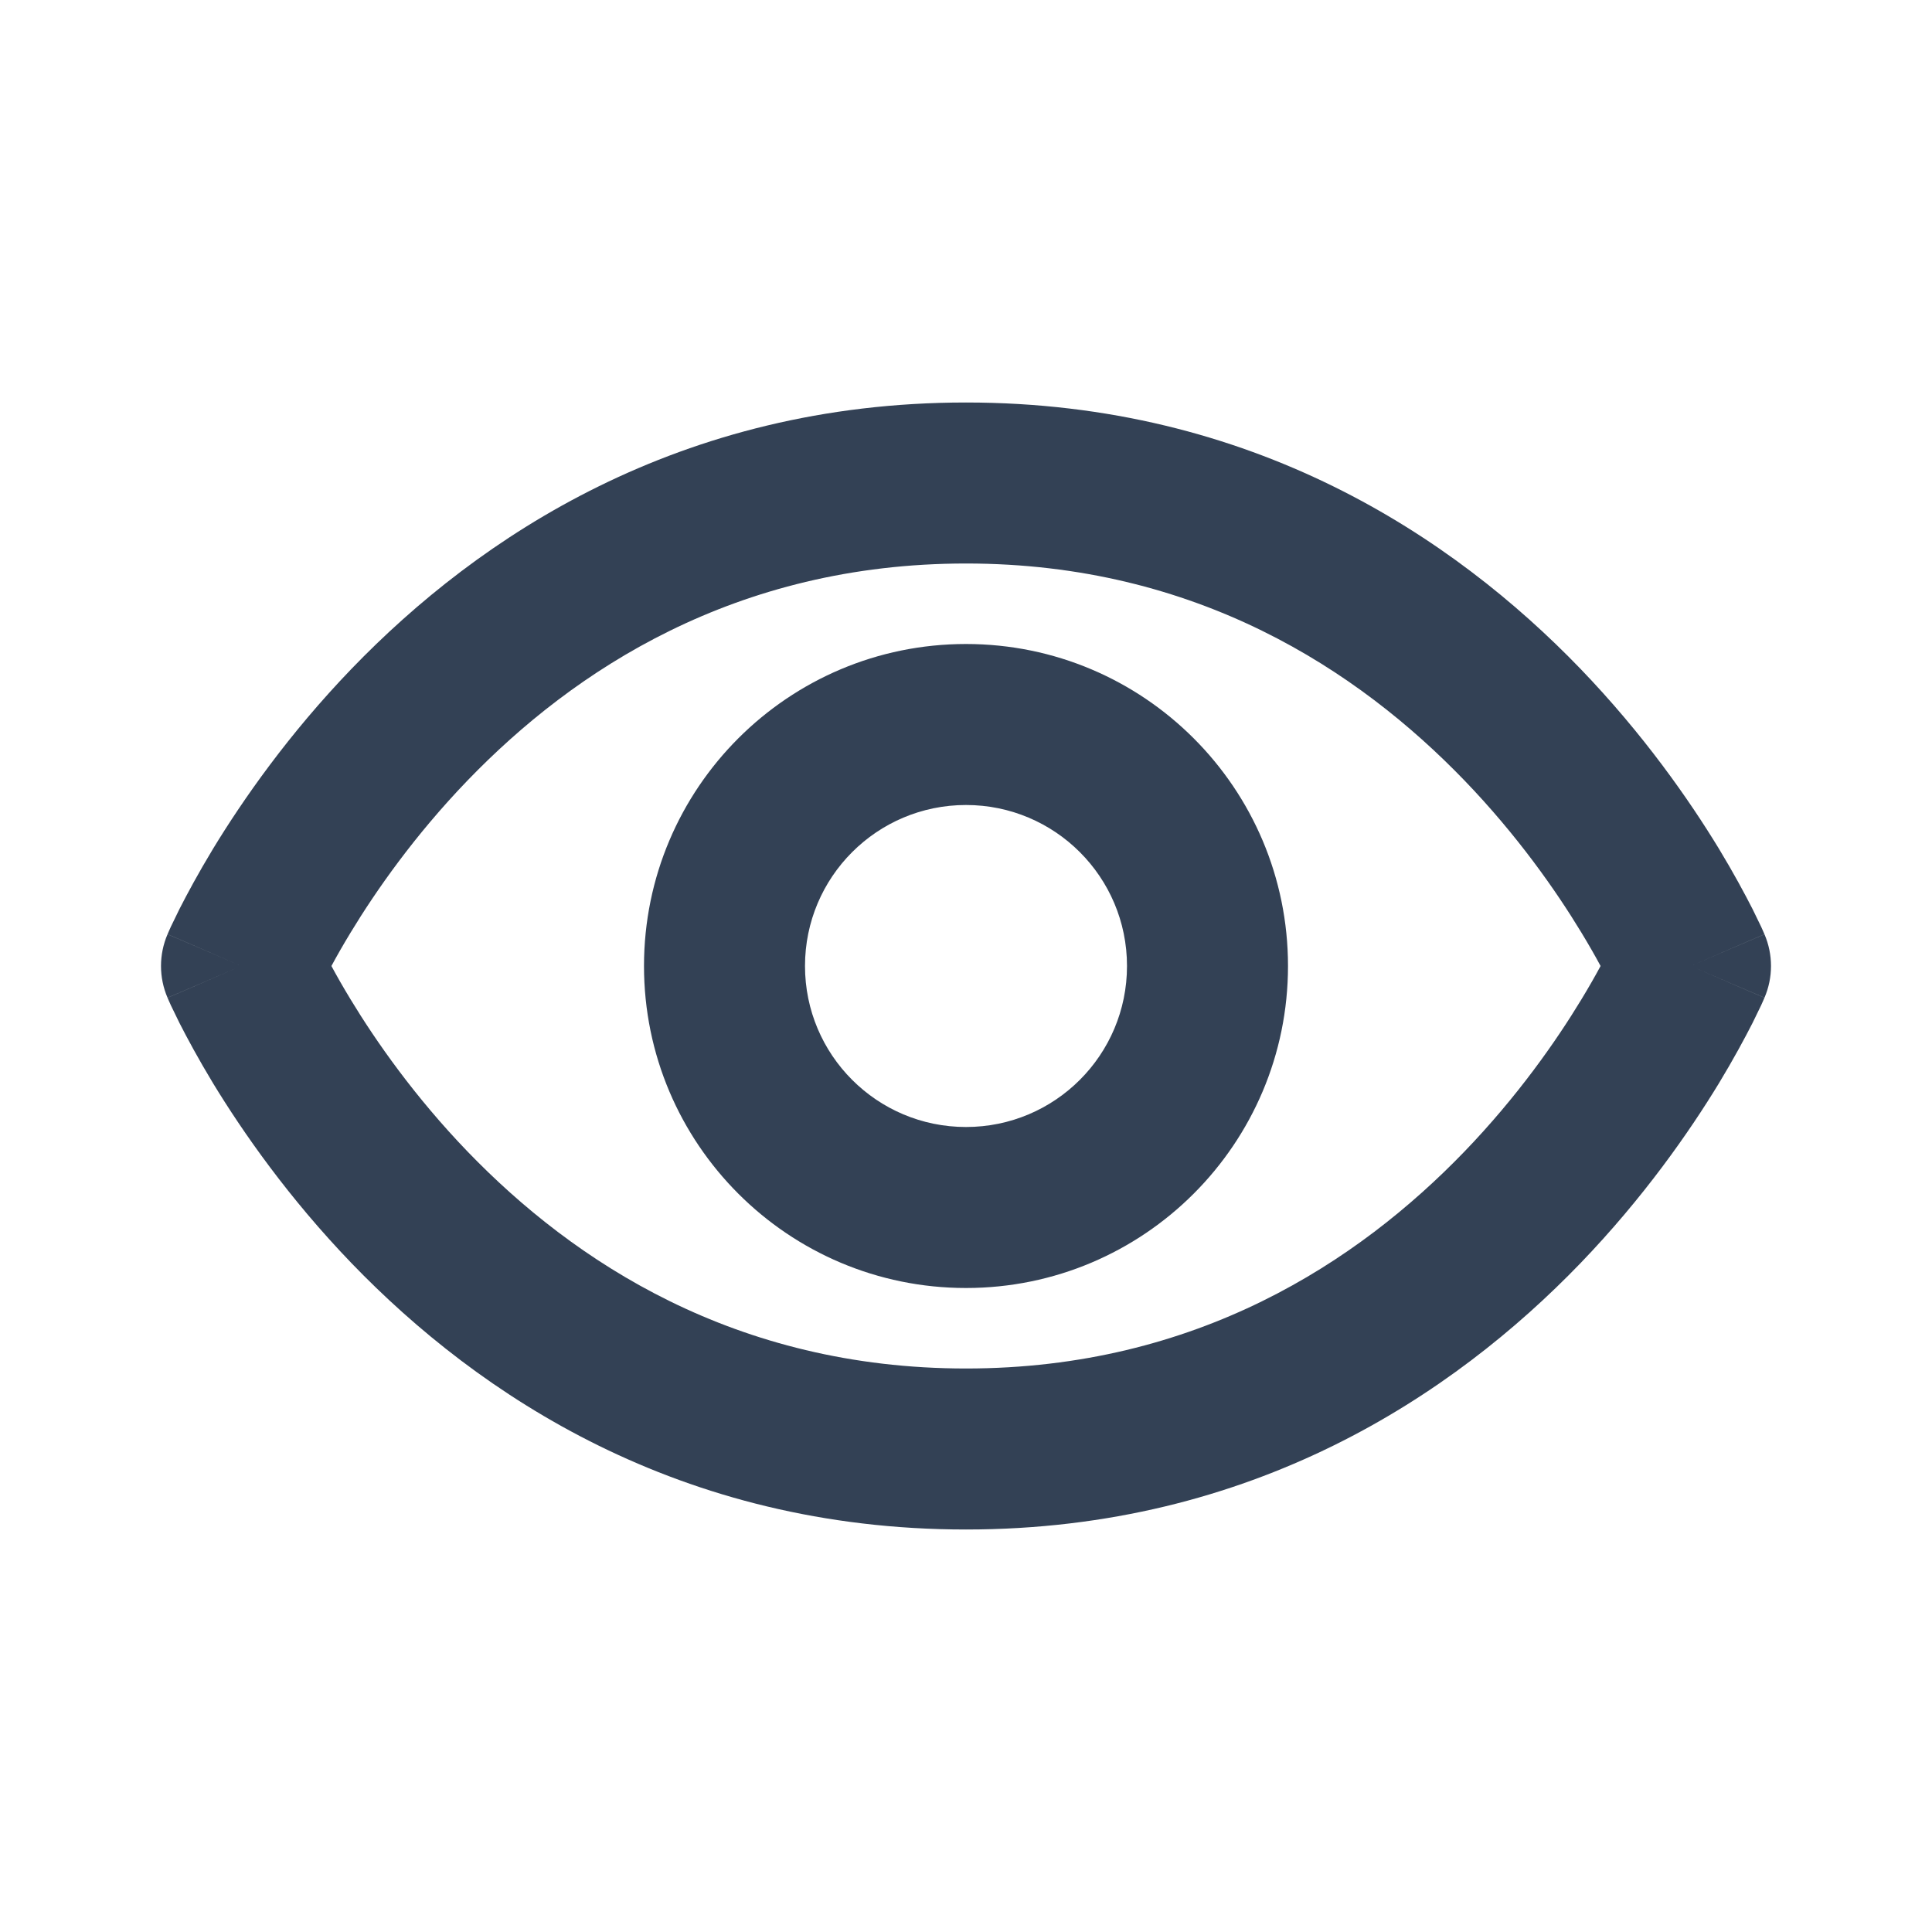 <svg width="24" height="24" viewBox="0 0 24 24" fill="none" xmlns="http://www.w3.org/2000/svg">
<path fill-rule="evenodd" clip-rule="evenodd" d="M4.357 11.582C4.261 11.74 4.181 11.881 4.117 12C4.181 12.119 4.261 12.26 4.357 12.418C4.67 12.934 5.149 13.621 5.809 14.306C7.126 15.671 9.131 17 12 17C14.868 17 16.874 15.671 18.191 14.306C18.851 13.621 19.33 12.934 19.643 12.418C19.739 12.26 19.819 12.119 19.883 12C19.819 11.881 19.739 11.74 19.643 11.582C19.33 11.066 18.851 10.379 18.191 9.694C16.874 8.329 14.868 7 12 7C9.131 7 7.126 8.329 5.809 9.694C5.149 10.379 4.67 11.066 4.357 11.582ZM21.919 12.395C21.919 12.394 21.919 12.394 21 12L21.919 12.394C22.027 12.142 22.027 11.858 21.919 11.606L21 12C21.919 11.606 21.919 11.606 21.919 11.605L21.918 11.604L21.917 11.602L21.914 11.595L21.906 11.576C21.899 11.56 21.889 11.538 21.877 11.511C21.852 11.458 21.816 11.384 21.77 11.291C21.676 11.107 21.538 10.849 21.353 10.543C20.982 9.934 20.416 9.121 19.631 8.306C18.054 6.671 15.56 5 12 5C8.44 5 5.946 6.671 4.369 8.306C3.584 9.121 3.018 9.934 2.647 10.543C2.462 10.849 2.324 11.107 2.23 11.291C2.184 11.384 2.148 11.458 2.123 11.511C2.111 11.538 2.101 11.56 2.094 11.576L2.086 11.595L2.083 11.602L2.082 11.604L2.081 11.605C2.081 11.606 2.081 11.606 3 12L2.081 11.606C1.973 11.858 1.973 12.142 2.081 12.394L3 12C2.081 12.394 2.081 12.394 2.081 12.395L2.082 12.396L2.083 12.398L2.086 12.405L2.094 12.424C2.101 12.44 2.111 12.462 2.123 12.489C2.148 12.542 2.184 12.616 2.23 12.709C2.324 12.893 2.462 13.151 2.647 13.457C3.018 14.066 3.584 14.879 4.369 15.694C5.946 17.329 8.44 19 12 19C15.56 19 18.054 17.329 19.631 15.694C20.416 14.879 20.982 14.066 21.353 13.457C21.538 13.151 21.676 12.893 21.77 12.709C21.816 12.616 21.852 12.542 21.877 12.489C21.889 12.462 21.899 12.44 21.906 12.424L21.914 12.405L21.917 12.398L21.918 12.396L21.919 12.395ZM12 14C10.895 14 10 13.105 10 12C10 10.895 10.895 10 12 10C13.105 10 14 10.895 14 12C14 13.105 13.105 14 12 14ZM8 12C8 9.791 9.791 8 12 8C14.209 8 16 9.791 16 12C16 14.209 14.209 16 12 16C9.791 16 8 14.209 8 12Z" fill="#334155"/>
</svg>
